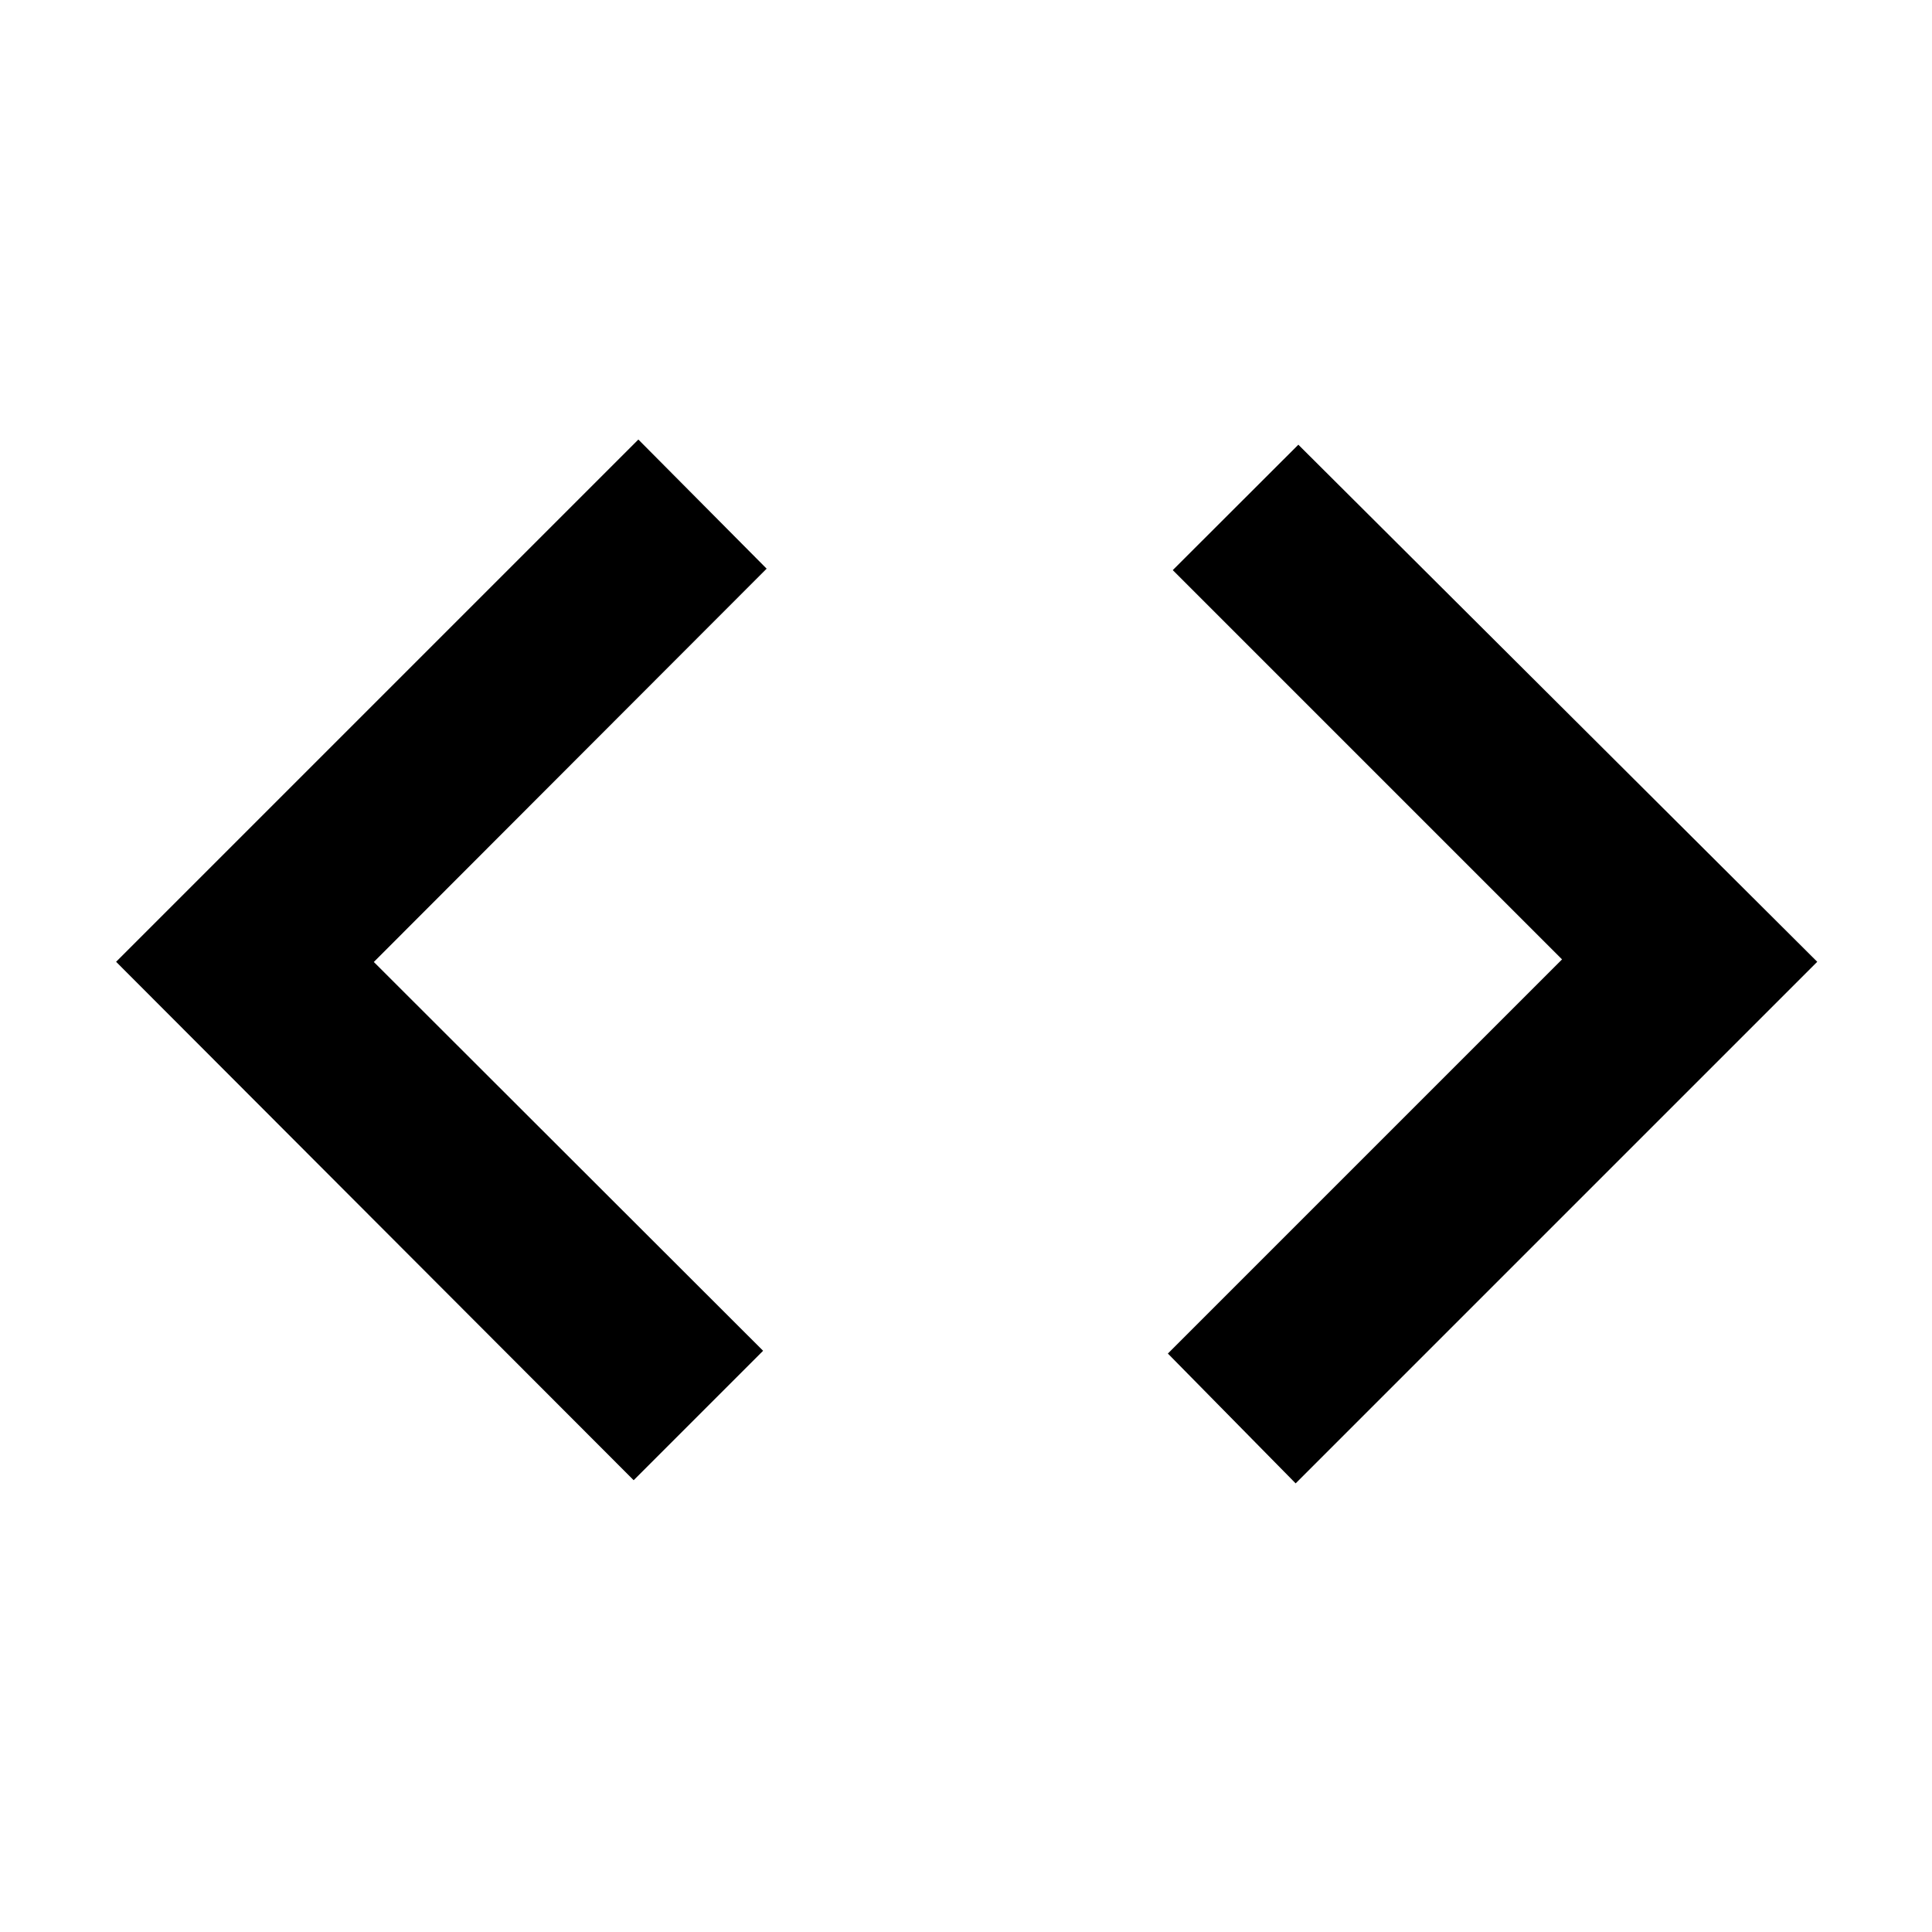 <svg xmlns="http://www.w3.org/2000/svg" height="40" viewBox="0 -960 960 960" width="40"><path d="M314.86-224.49 57.69-482.09 317.2-741.6l63.74 64.17L185.75-482l193.43 193.19-64.32 64.32Zm328.94 1.57-63.49-64.51 195.86-195.85-193.43-193.43 62.4-62.32 257.84 256.94L643.8-222.92Z"/></svg>